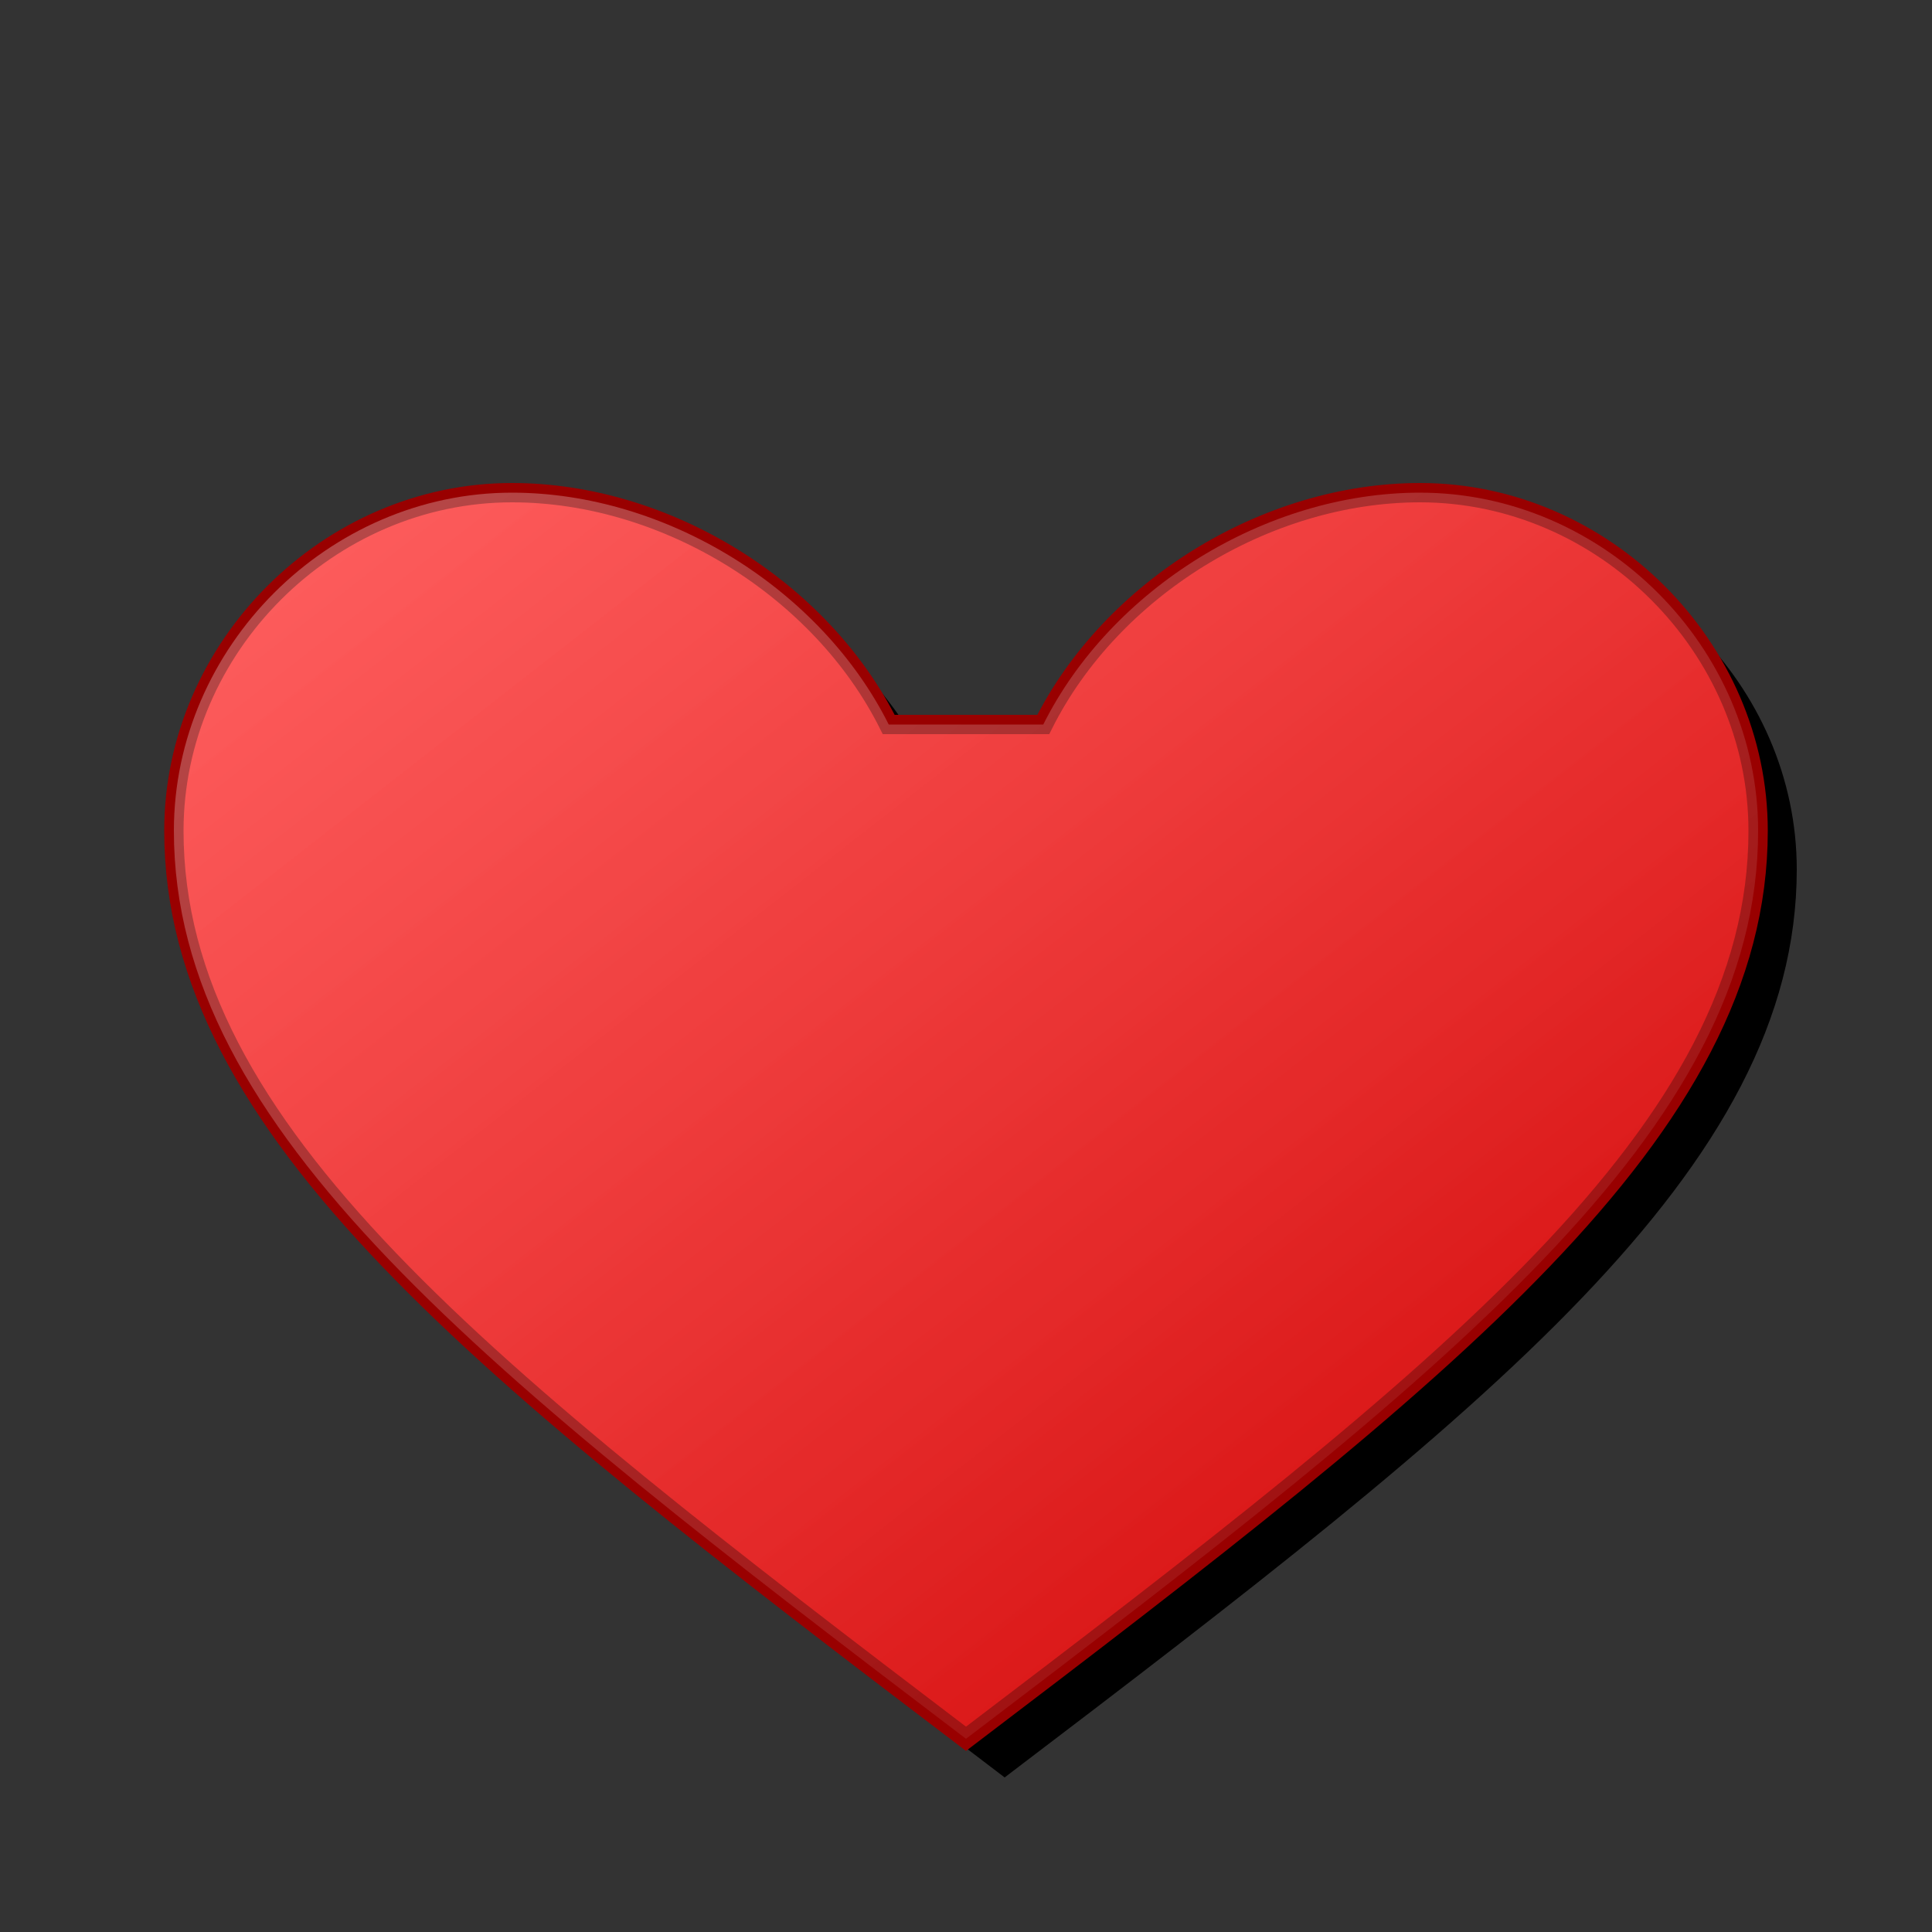 <?xml version="1.0" encoding="UTF-8"?>
<svg width="200" height="200" viewBox="0 0 200 200" xmlns="http://www.w3.org/2000/svg">
    <rect x="0" y="0" width="200" height="200" fill="#333333" stroke="none"/>
    <!-- 定义渐变 -->
    <defs>
        <!-- 主渐变 -->
        <linearGradient id="heartGradient" x1="0%" y1="0%" x2="100%" y2="100%">
            <stop offset="0%" style="stop-color:#ff1e1e"/>
            <stop offset="100%" style="stop-color:#cc0000"/>
        </linearGradient>
        <!-- 高光渐变 -->
        <linearGradient id="shineGradient" x1="0%" y1="0%" x2="100%" y2="100%">
            <stop offset="0%" style="stop-color:rgba(255,255,255,0.3)"/>
            <stop offset="100%" style="stop-color:rgba(255,255,255,0)"/>
        </linearGradient>
    </defs>
    
    <!-- 阴影层 -->
    <path d="M100 180c-50-38-82-63-82-94 0-19 16-35 35-35 16 0 32 10 39 24h16c7-14 23-24 39-24 19 0 35 16 35 35 0 31-32 56-82 94z"
          fill="#00000020"
          transform="translate(4,4)"/>
          
    <!-- 主心形 -->
    <path d="M100 180c-50-38-82-63-82-94 0-19 16-35 35-35 16 0 32 10 39 24h16c7-14 23-24 39-24 19 0 35 16 35 35 0 31-32 56-82 94z"
          fill="url(#heartGradient)"
          stroke="#990000"
          stroke-width="2"/>
          
    <!-- 高光效果 -->
    <path d="M100 180c-50-38-82-63-82-94 0-19 16-35 35-35 16 0 32 10 39 24h16c7-14 23-24 39-24 19 0 35 16 35 35 0 31-32 56-82 94z"
          fill="url(#shineGradient)"/>
</svg>
